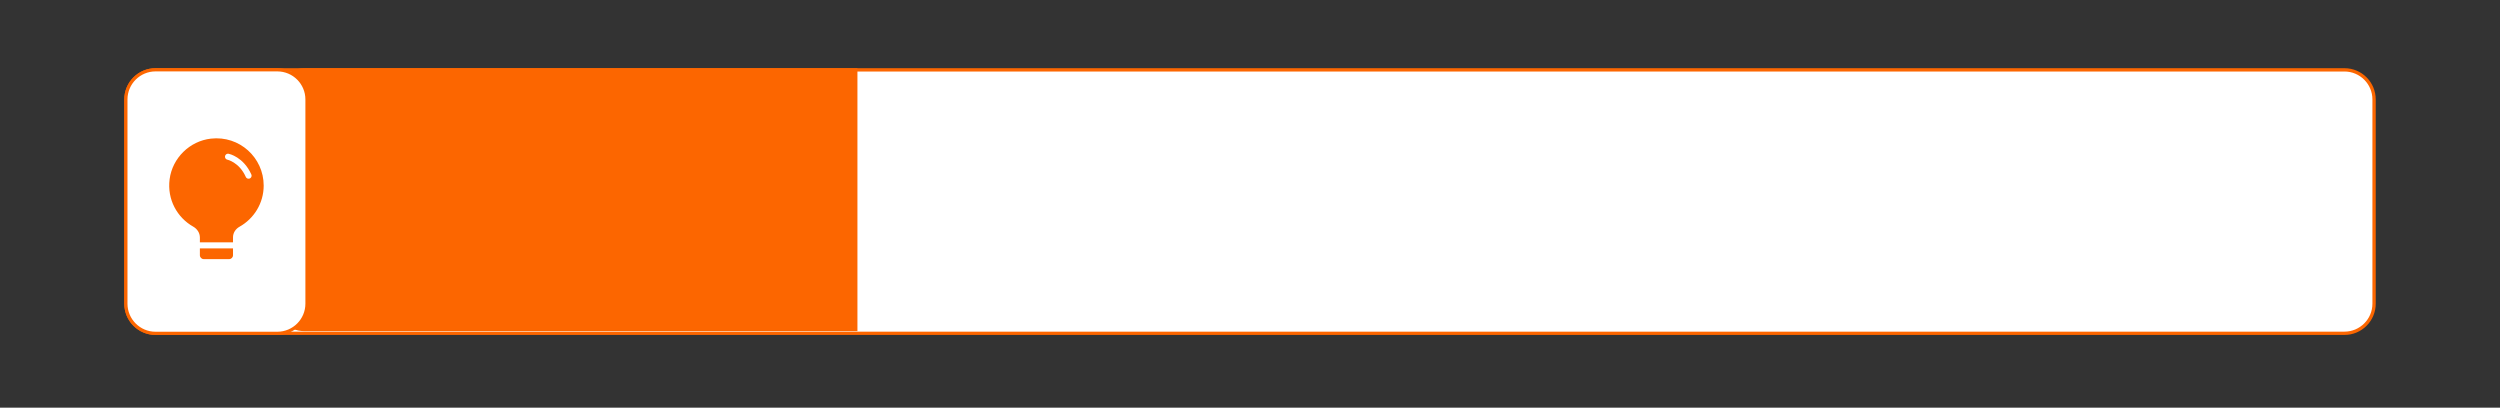 <?xml version="1.0" encoding="UTF-8"?>
<svg id="g-AvalaraInfographic_Section17-large-img" xmlns="http://www.w3.org/2000/svg" baseProfile="tiny" version="1.2" viewBox="0 0 800 130.451">
  <rect x="0" y="0" width="800" height="130.451" fill="#333333" stroke="none"/>
  <!-- Generator: Adobe Illustrator 29.0.0, SVG Export Plug-In . SVG Version: 2.1.0 Build 186)  -->
  <g id="takeaway">
    <g>
      <rect x="40.298" y="22.353" width="719.403" height="84.3" rx="9.471" ry="9.471" fill="#fff"/>
      <path d="M750.231,22.882c4.931,0,8.942,4.011,8.942,8.942v65.358c0,4.931-4.011,8.942-8.942,8.942H49.769c-4.931,0-8.942-4.011-8.942-8.942V31.824c0-4.931,4.011-8.942,8.942-8.942h700.462M750.231,21.824H49.769c-5.523,0-10,4.477-10,10v65.358c0,5.523,4.477,10,10,10h700.462c5.523,0,10-4.477,10-10V31.824c0-5.523-4.477-10-10-10h0Z" fill="#fc6600"/>
    </g>
    <path d="M97.531,21.824h176.848v84.148H97.531c-5.666,0-10.265-4.6-10.265-10.265v-63.617c0-5.666,4.6-10.265,10.265-10.265Z" fill="#fc6600"/>
    <g>
      <rect x="40.282" y="22.336" width="57.958" height="84.333" rx="9.487" ry="9.487" fill="#fff"/>
      <path d="M88.753,22.849c4.949,0,8.975,4.026,8.975,8.975v65.358c0,4.949-4.026,8.975-8.975,8.975h-38.984c-4.949,0-8.975-4.026-8.975-8.975V31.824c0-4.949,4.026-8.975,8.975-8.975h38.984M88.753,21.824h-38.984c-5.523,0-10,4.477-10,10v65.358c0,5.523,4.477,10,10,10h38.984c5.523,0,10-4.477,10-10V31.824c0-5.523-4.477-10-10-10h0Z" fill="#fc6600"/>
    </g>
    <g>
      <path d="M84.377,59.378c0-8.931-7.745-16.053-16.885-15.016-6.785.77-12.328,6.208-13.214,12.979-.848,6.486,2.424,12.287,7.557,15.187,1.278.722,2.126,2.018,2.126,3.486v5.662c0,.687.557,1.244,1.244,1.244h8.113c.687,0,1.244-.557,1.244-1.244v-5.738c0-1.424.824-2.682,2.067-3.377,4.621-2.583,7.749-7.512,7.749-13.183Z" fill="#fc6600"/>
      <path d="M72.967,50.152s4.261.867,6.571,6.066" fill="none" stroke="#fff" stroke-linecap="round" stroke-miterlimit="10" stroke-width="1.94"/>
      <line x1="63.576" y1="78.511" x2="75.204" y2="78.511" fill="none" stroke="#fff" stroke-linecap="round" stroke-miterlimit="10" stroke-width="1.94"/>
    </g>
  </g>
</svg>
